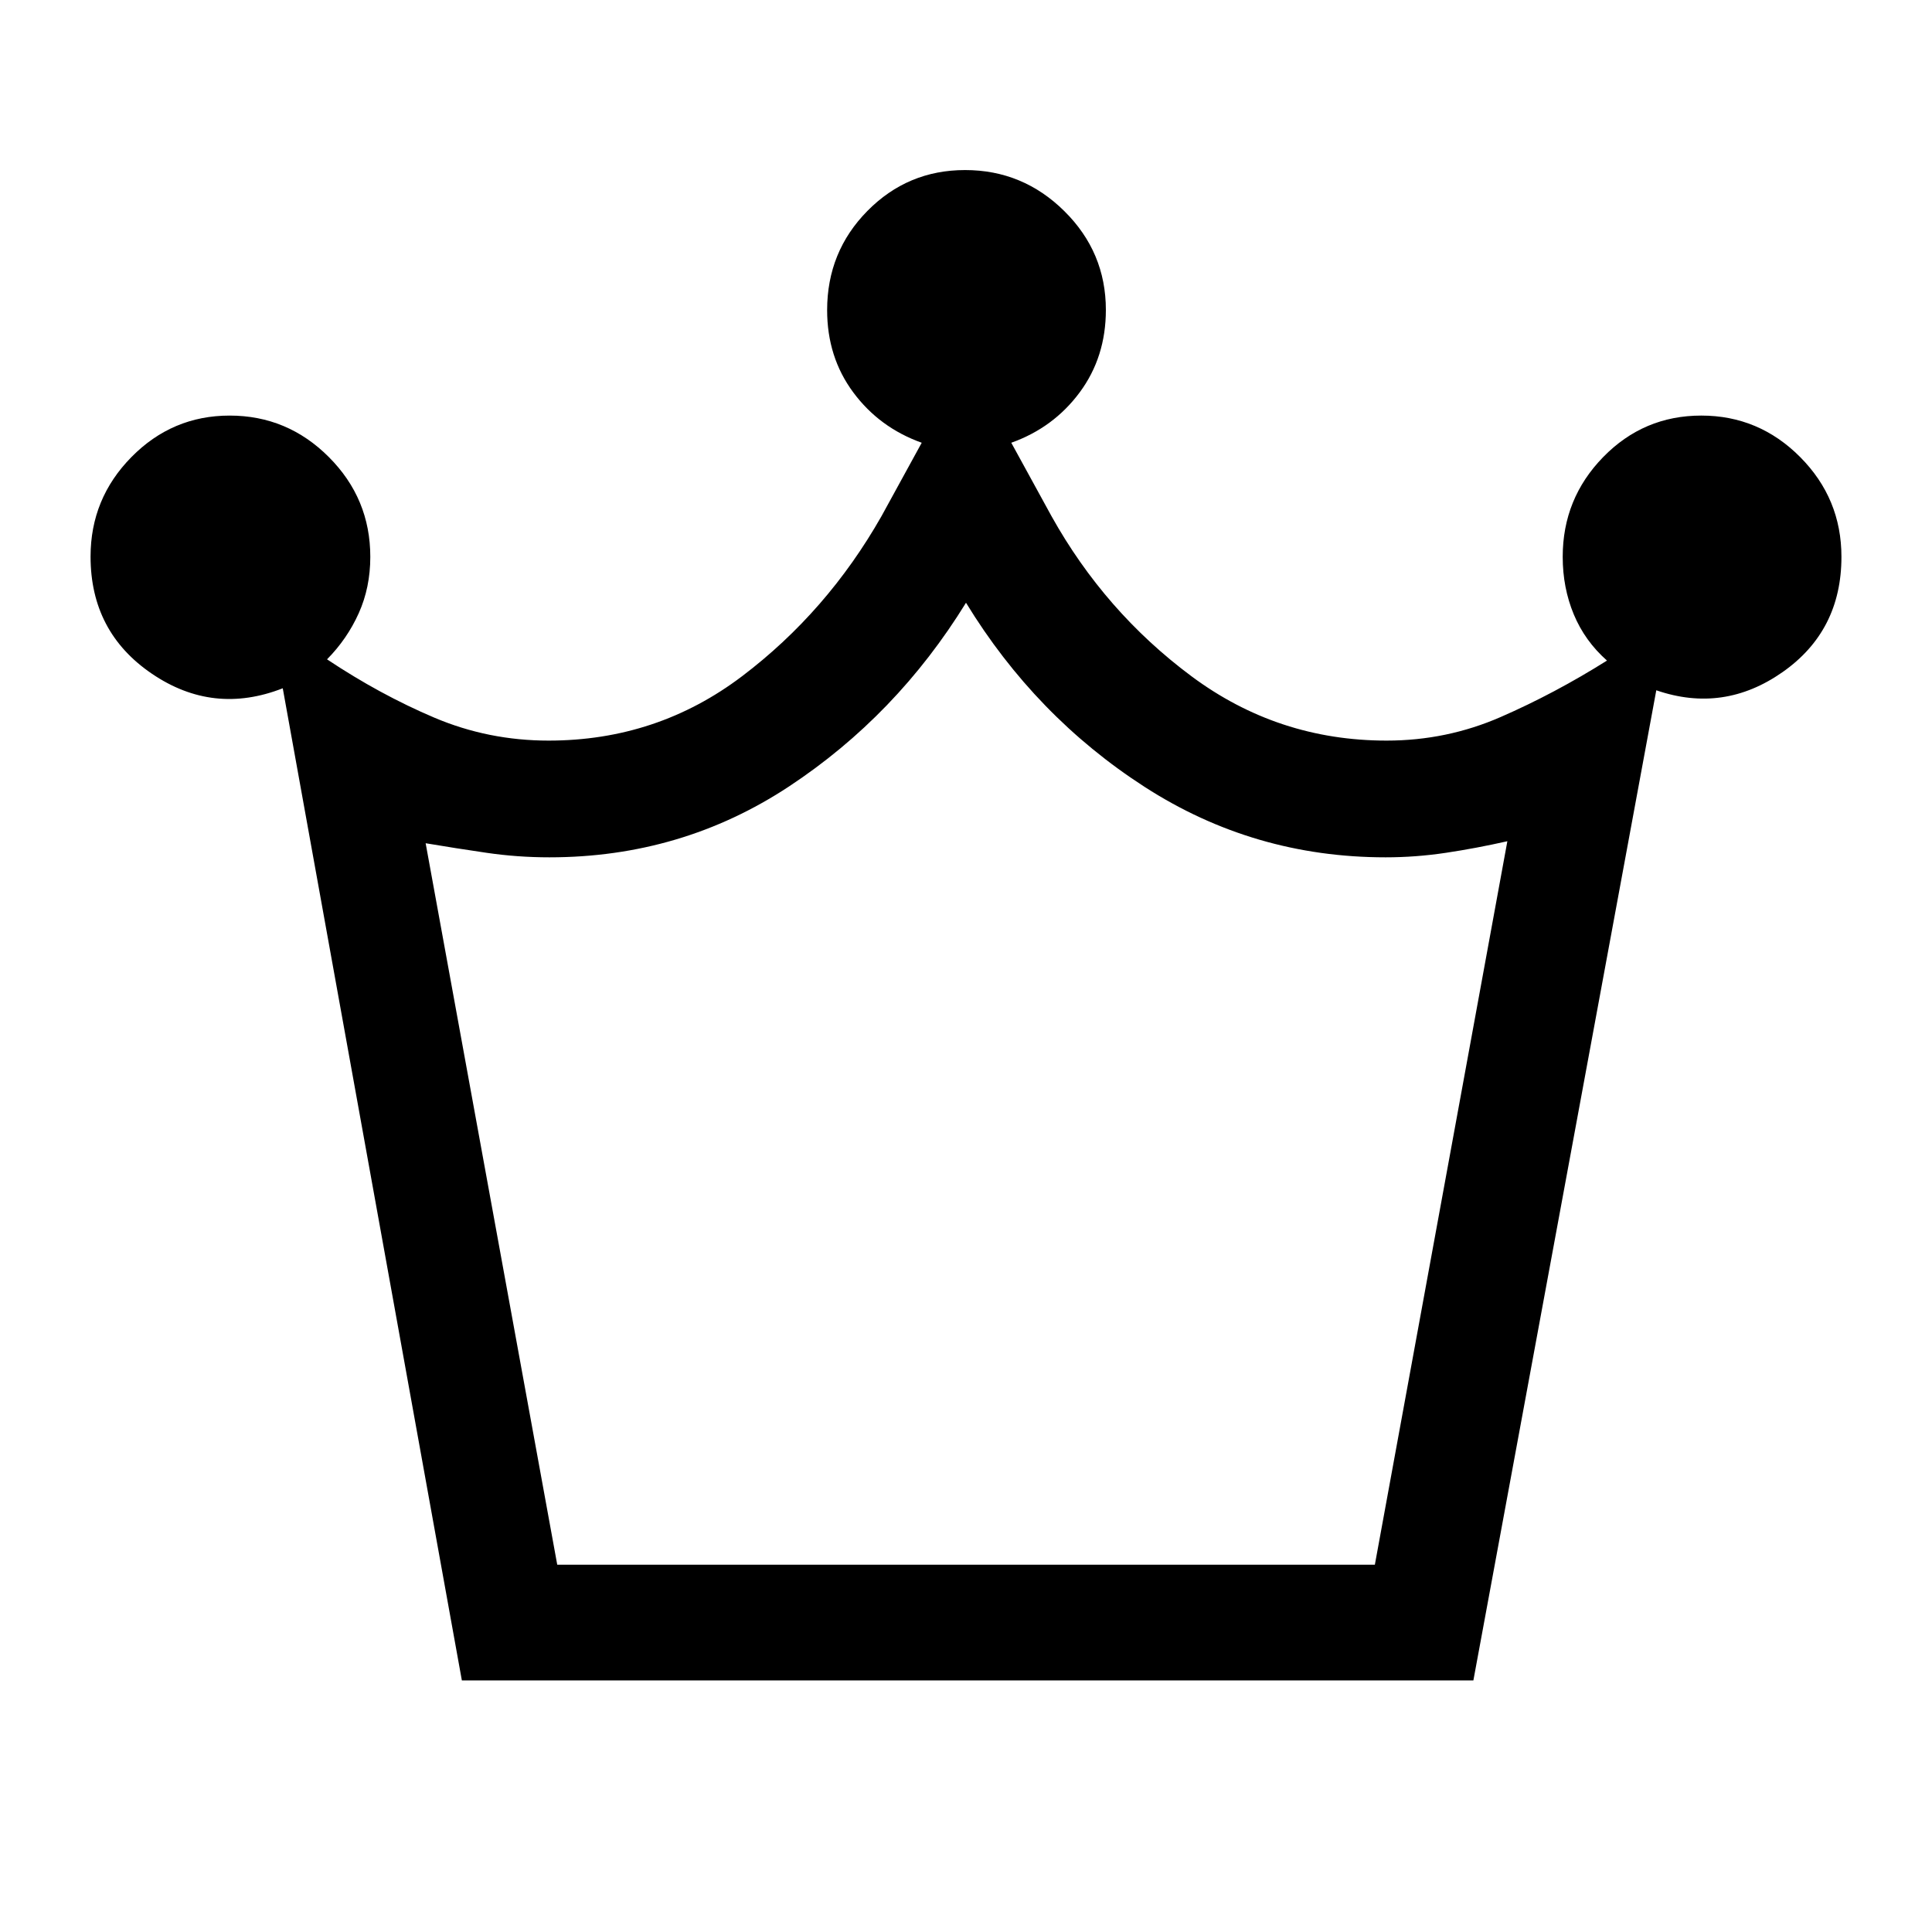 <svg xmlns="http://www.w3.org/2000/svg" height="48" viewBox="0 -960 960 960" width="48"><path d="m229.5-125-89-493q-34.5 13.5-65-7.21Q45-645.91 45-683.45q0-28.81 20.3-49.43t48.81-20.62q28.71 0 49.3 20.62Q184-712.26 184-683.3q0 15.22-5.75 28.01-5.75 12.79-15.75 22.91 26.29 17.5 53.22 28.94Q242.66-592 272.59-592q53.91 0 96.16-32T438-703.5l20-36.5q-21-7.5-34-25.01t-13-40.89q0-29.01 20.02-49.3 20.02-20.3 48.53-20.3 28.71 0 49.33 20.42Q549.5-834.67 549.5-806q0 23.42-13 40.96t-34 25.04l20 36.5Q549-656 592-624t97.03 32q29.79 0 56.63-11.71 26.84-11.71 52.84-28.05-11-9.74-16.5-22.96t-5.5-28.59q0-28.95 20.11-49.57t48.75-20.62q28.64 0 49.14 20.62t20.5 49.57q0 36.81-29.3 57.31-29.31 20.5-62.7 9l-90.89 492H229.5Zm47.39-57.5h406.27L749-542q-15.5 3.5-30.5 5.75t-30 2.25q-65.5 0-119.75-35T480-660.5q-34.5 56-87.89 91.25Q338.71-534 273-534q-15.86 0-31.25-2.25T211.5-541l65.39 358.5Zm203.11 0Z"/></svg>